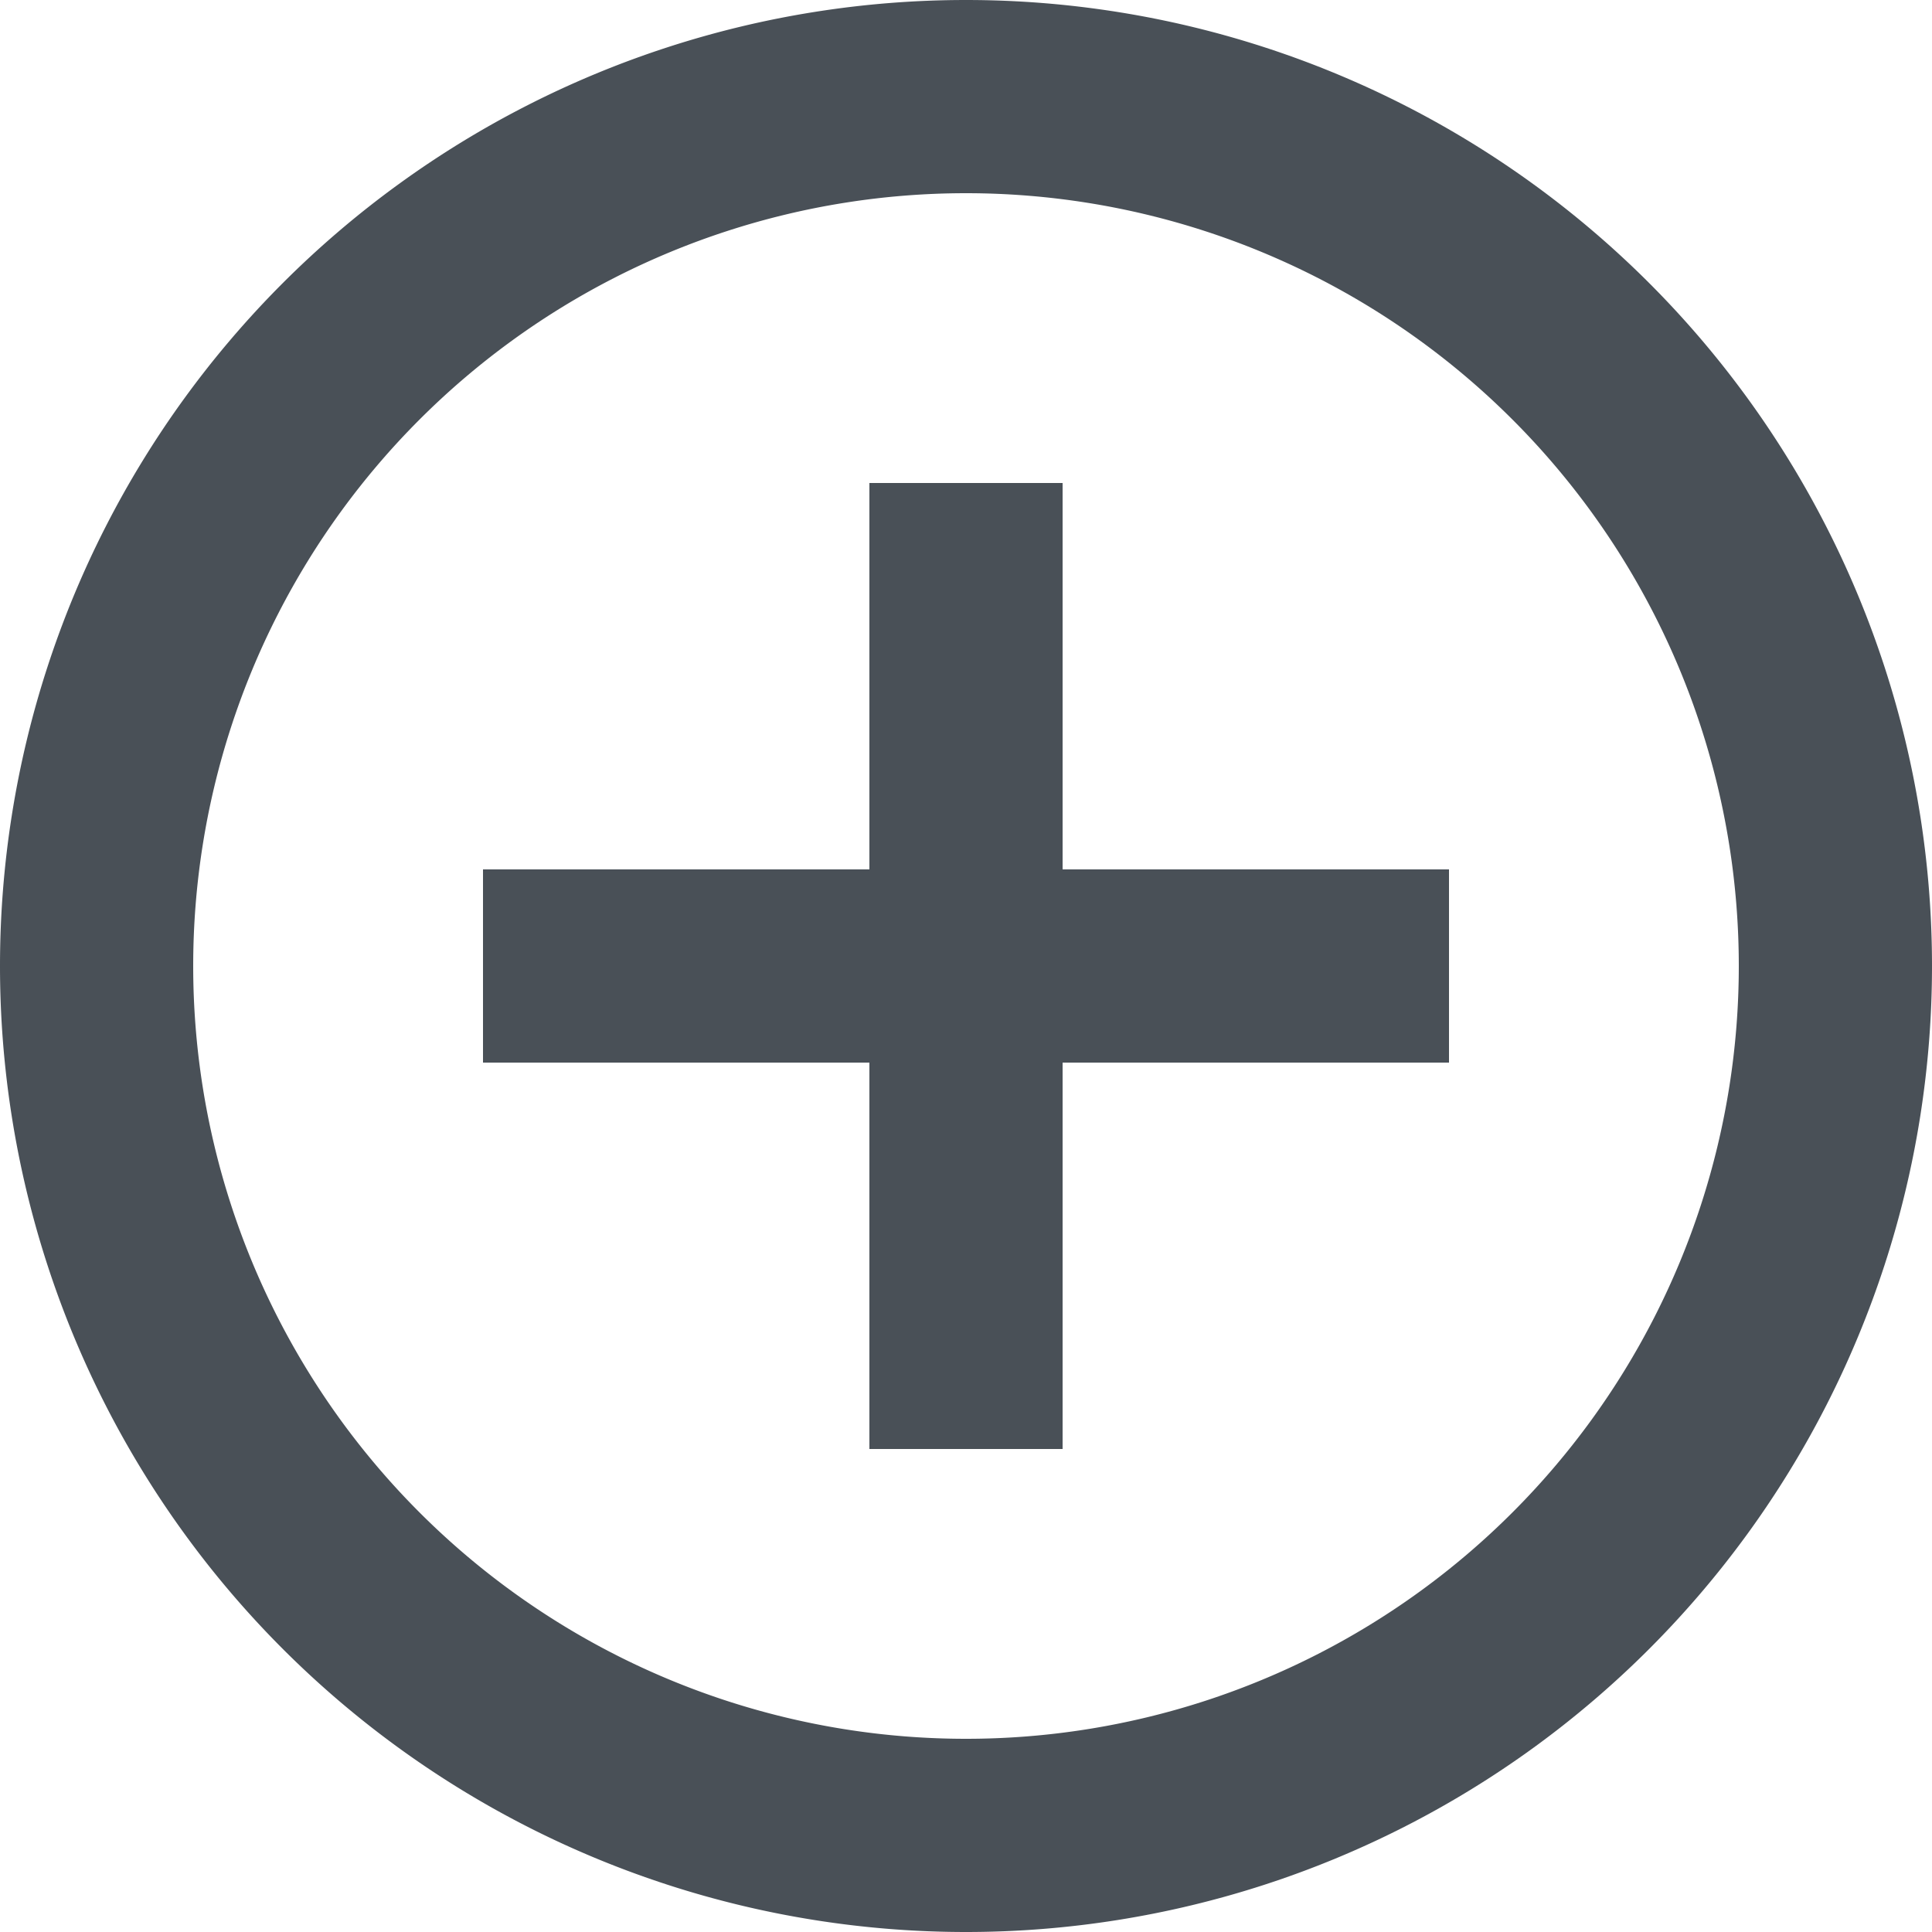 <svg xmlns="http://www.w3.org/2000/svg" width="16" height="16" viewBox="0 0 16 16">
    <path fill="#495057" fill-rule="evenodd" d="M8.8 7.2H12v1.6H8.8V12H7.2V8.8H4V7.2h3.2V4h1.6v3.2zM8 16A8 8 0 1 1 8 0a8 8 0 0 1 0 16zm0-1.6A6.4 6.4 0 1 0 8 1.6a6.4 6.4 0 0 0 0 12.8z"/>
</svg>
